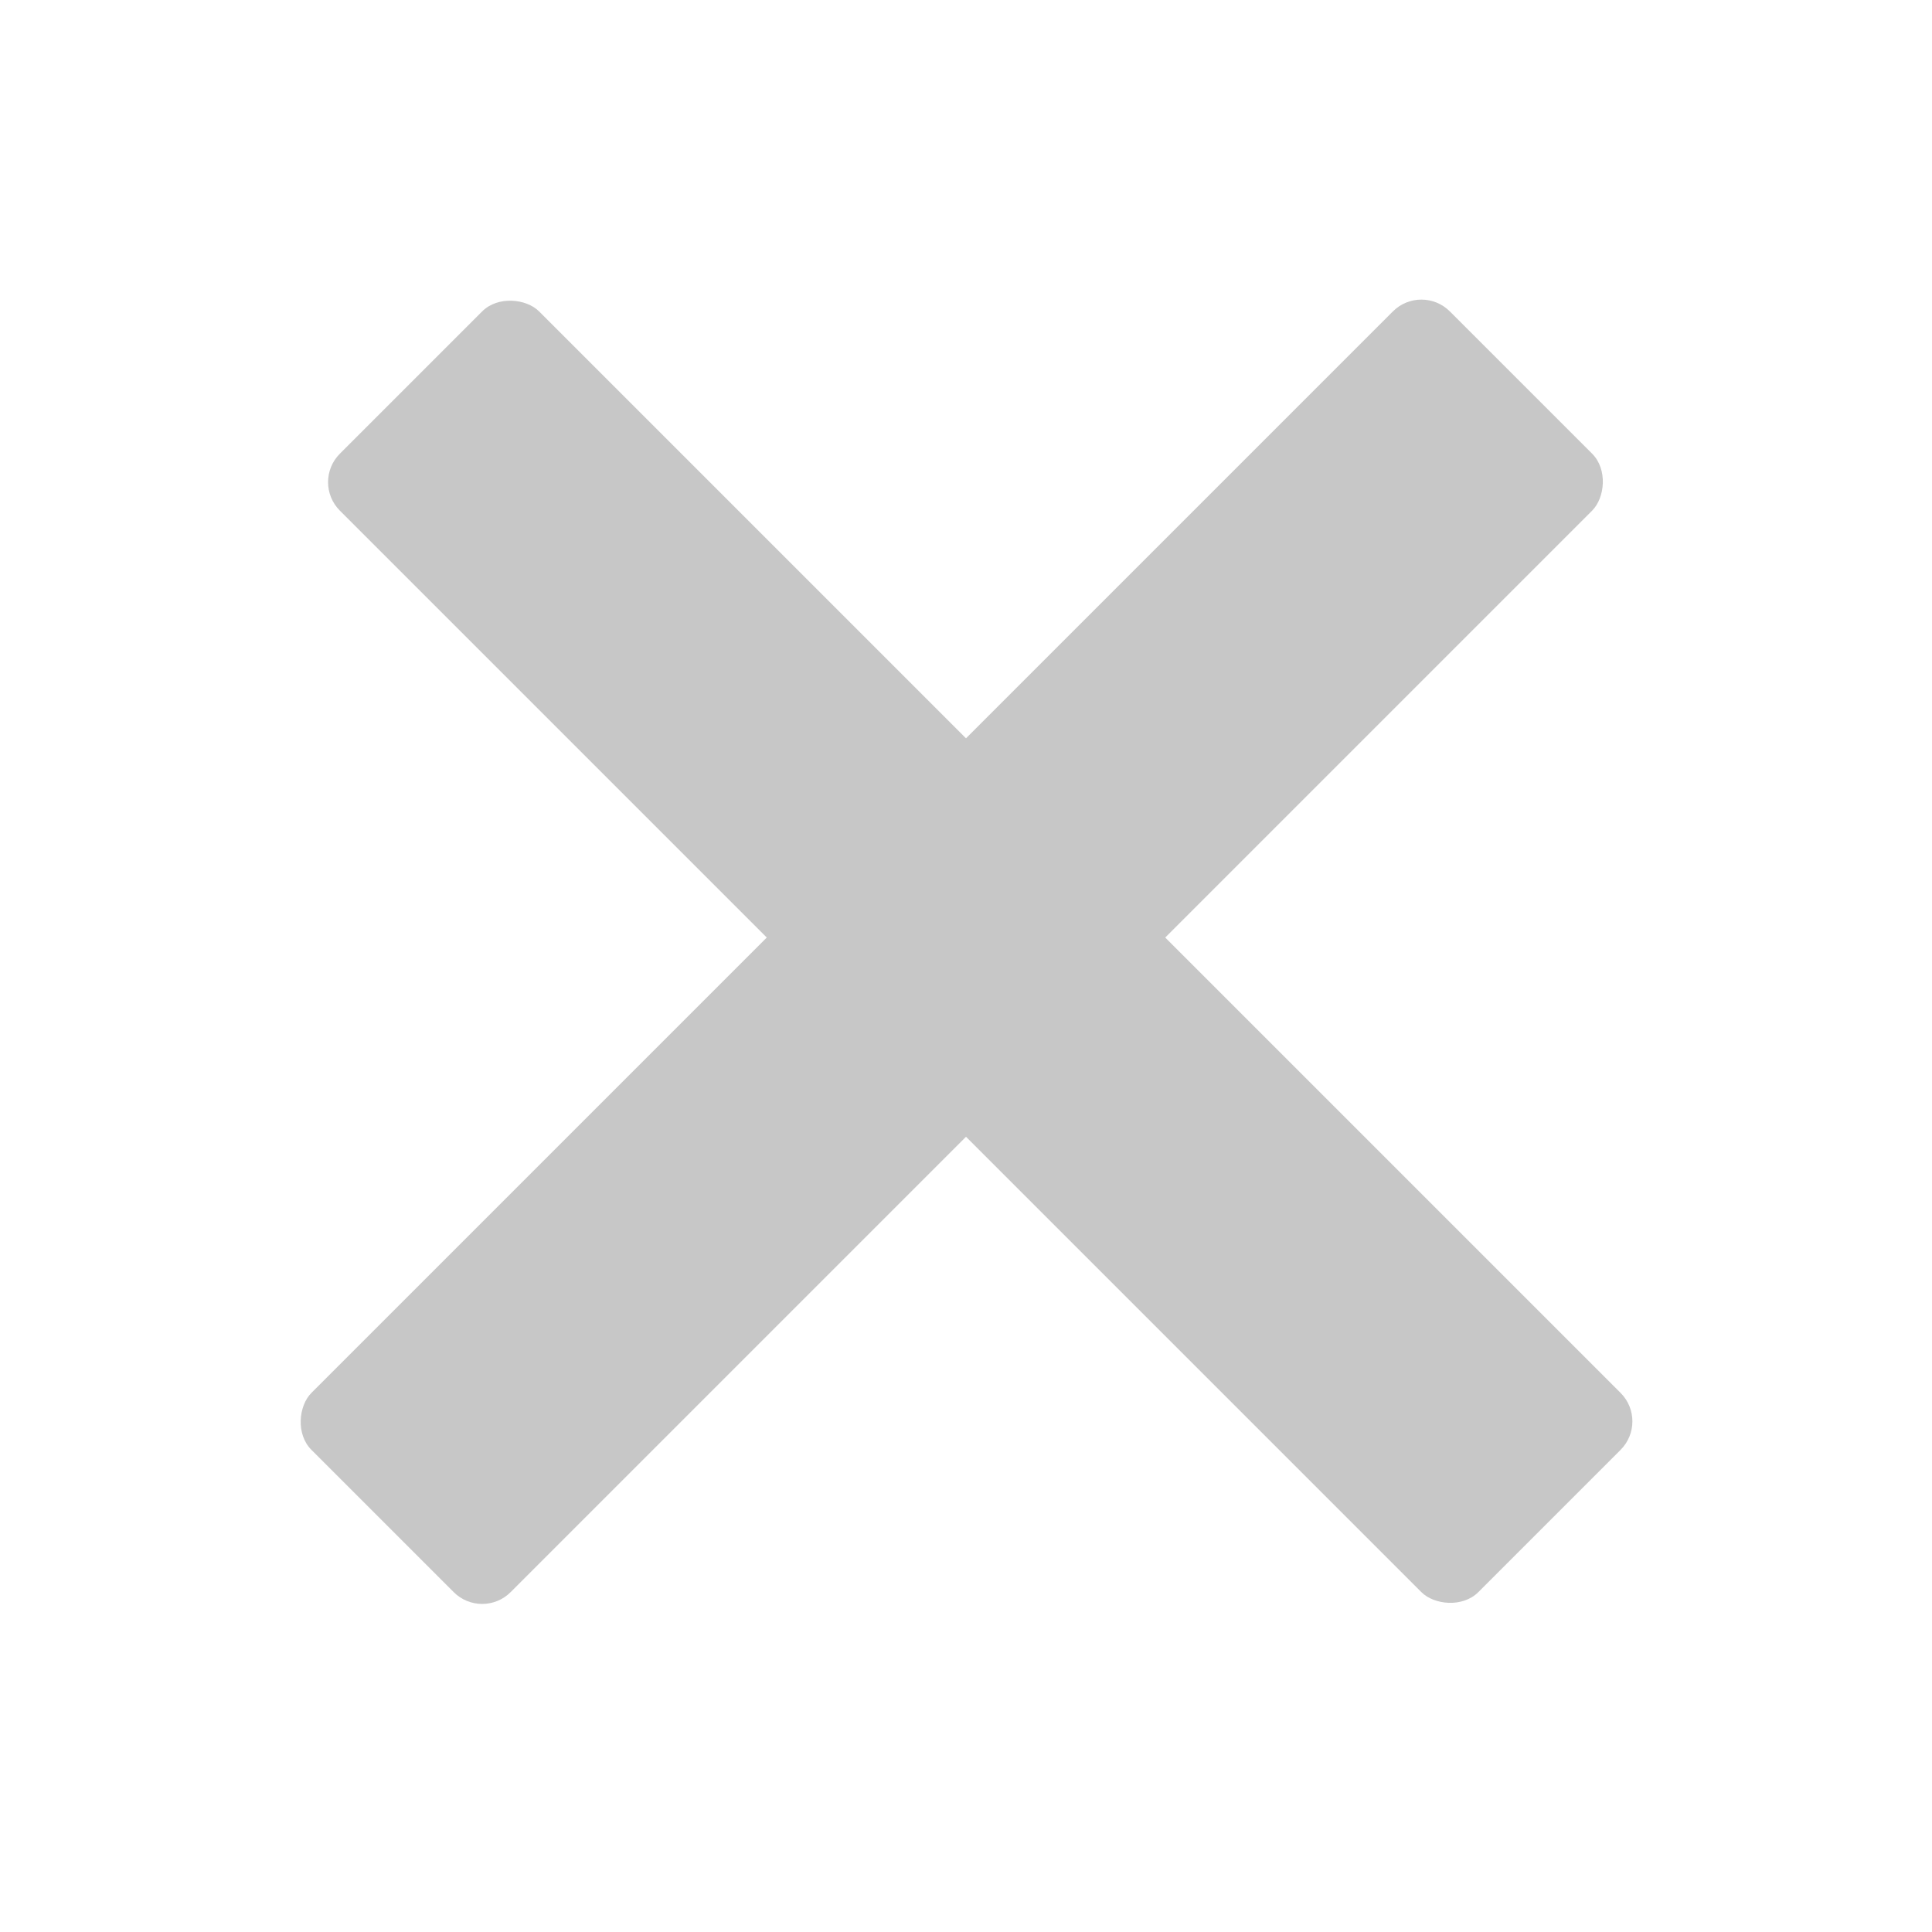 <svg id="prev-xhdpi" width="48" height="48" xmlns="http://www.w3.org/2000/svg">
  <rect x="20" y="4" rx="1" ry="1" width="7" height="40" transform="rotate(45 24 24)"
  style="fill:#c7c7c7;opacity:1.0"></rect>
  <rect x="20" y="4" rx="1" ry="1" width="7" height="40" transform="rotate(135 24 24)"
  style="fill:#c7c7c7;opacity:1.0"></rect>
</svg>

